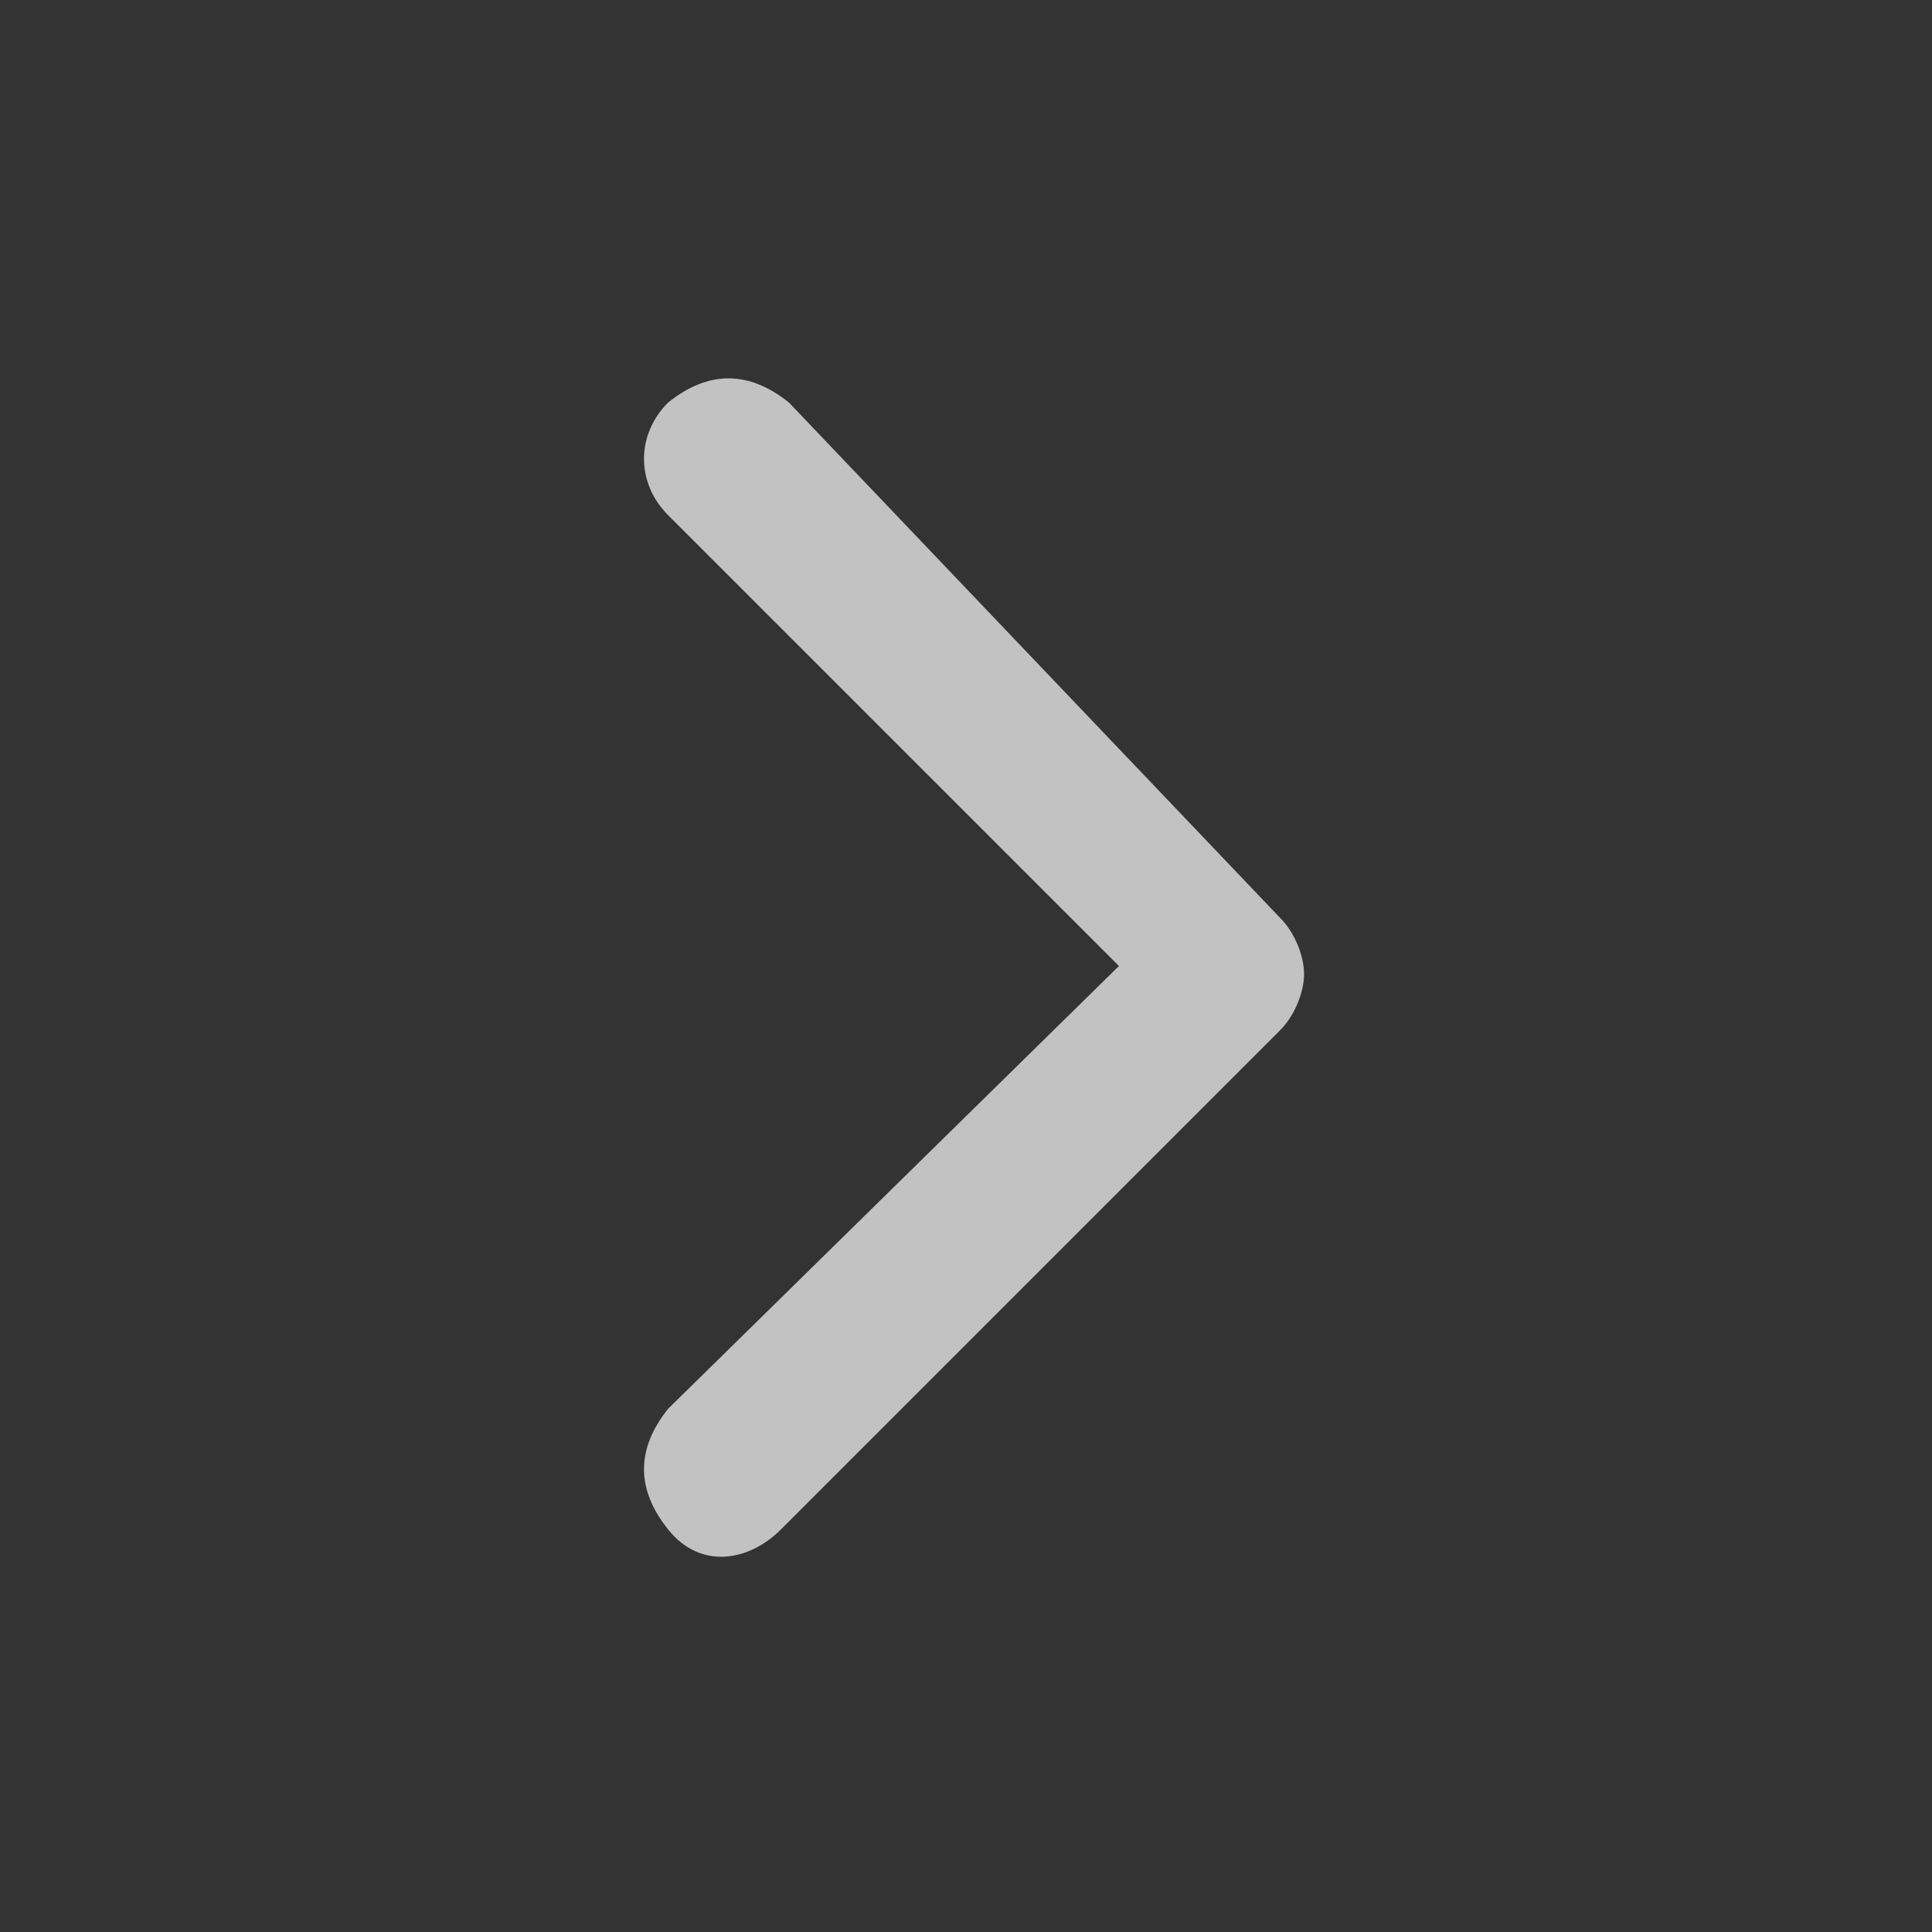 <?xml version="1.0" encoding="utf-8"?>
<!-- Generator: Adobe Illustrator 24.1.1, SVG Export Plug-In . SVG Version: 6.00 Build 0)  -->
<!DOCTYPE svg PUBLIC "-//W3C//DTD SVG 1.1//EN" "http://www.w3.org/Graphics/SVG/1.1/DTD/svg11.dtd">
<svg version="1.1" id="Layer_1" xmlns:x="http://ns.adobe.com/Extensibility/1.0/" xmlns:i="http://ns.adobe.com/AdobeIllustrator/10.0/" xmlns:graph="http://ns.adobe.com/Graphs/1.0/"
	 xmlns="http://www.w3.org/2000/svg" xmlns:xlink="http://www.w3.org/1999/xlink" x="0px" y="0px" viewBox="0 0 24 24"
	 style="enable-background:new 0 0 24 24;" xml:space="preserve">
<rect x="0" y="0" width="24" height="24" fill="#333333" stroke="none"/>
<style type="text/css">
	.st0{opacity:0.7;}
	.st1{fill:#FFFFFF;}
	.st2{fill:none;}
</style>
<g id="ic_chevron_right" transform="rotate(-90 12 12)" class="st0">
	<g id="Group_8822">
		<path class="st1" d="M19,8.3c-0.4-0.4-1-0.4-1.4,0L12,13.9L6.5,8.3C6,7.9,5.5,7.9,5,8.3c-0.5,0.4-0.4,1,0,1.4l6.2,6.2
			c0.2,0.2,0.5,0.3,0.7,0.3s0.5-0.1,0.7-0.3L19,9.8C19.4,9.3,19.4,8.8,19,8.3z"/>
	</g>
	<path id="Rectangle_4407" class="st2" d="M0,0h24v24H0V0z"/>
</g>
</svg>
